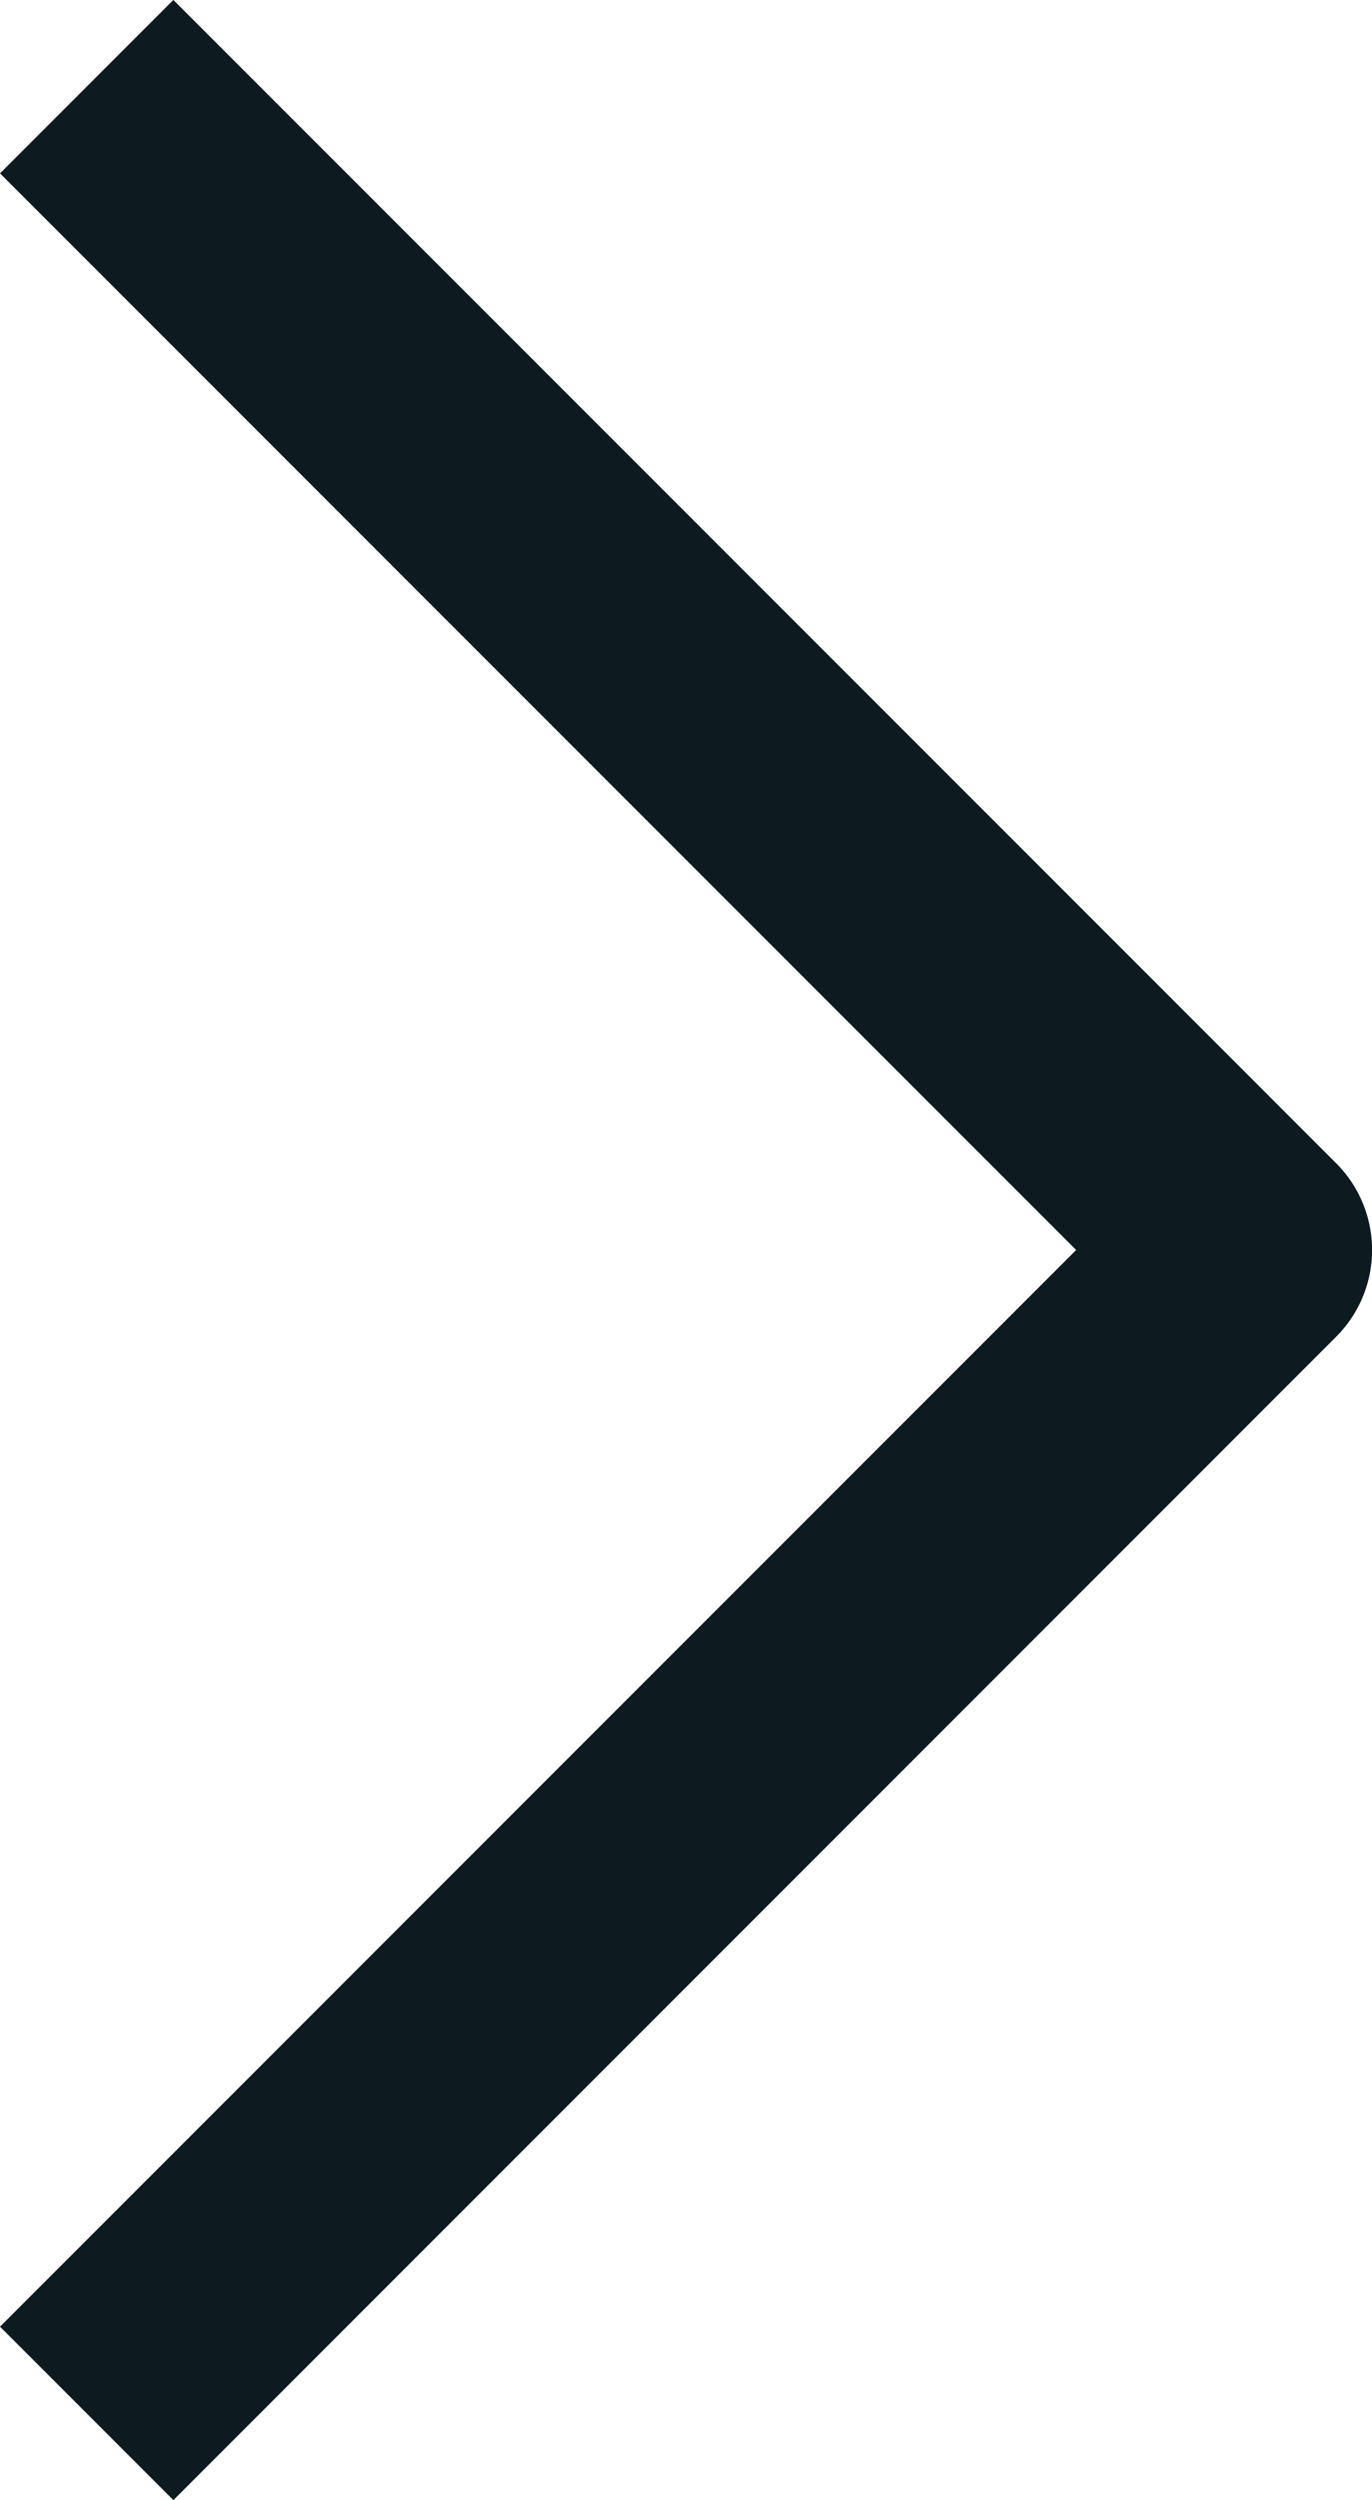 <svg xmlns="http://www.w3.org/2000/svg" width="16.789" height="30.578" viewBox="0 0 16.789 30.578">
  <g id="Group_249" data-name="Group 249" transform="translate(-26.787 29.517) rotate(-90)">
    <path id="Path_42" data-name="Path 42" d="M0,0,14.229,14.229,28.457,0" transform="translate(0 27.848)" fill="none" stroke="#0d1b21" stroke-linejoin="round" stroke-width="3"/>
  </g>
</svg>
